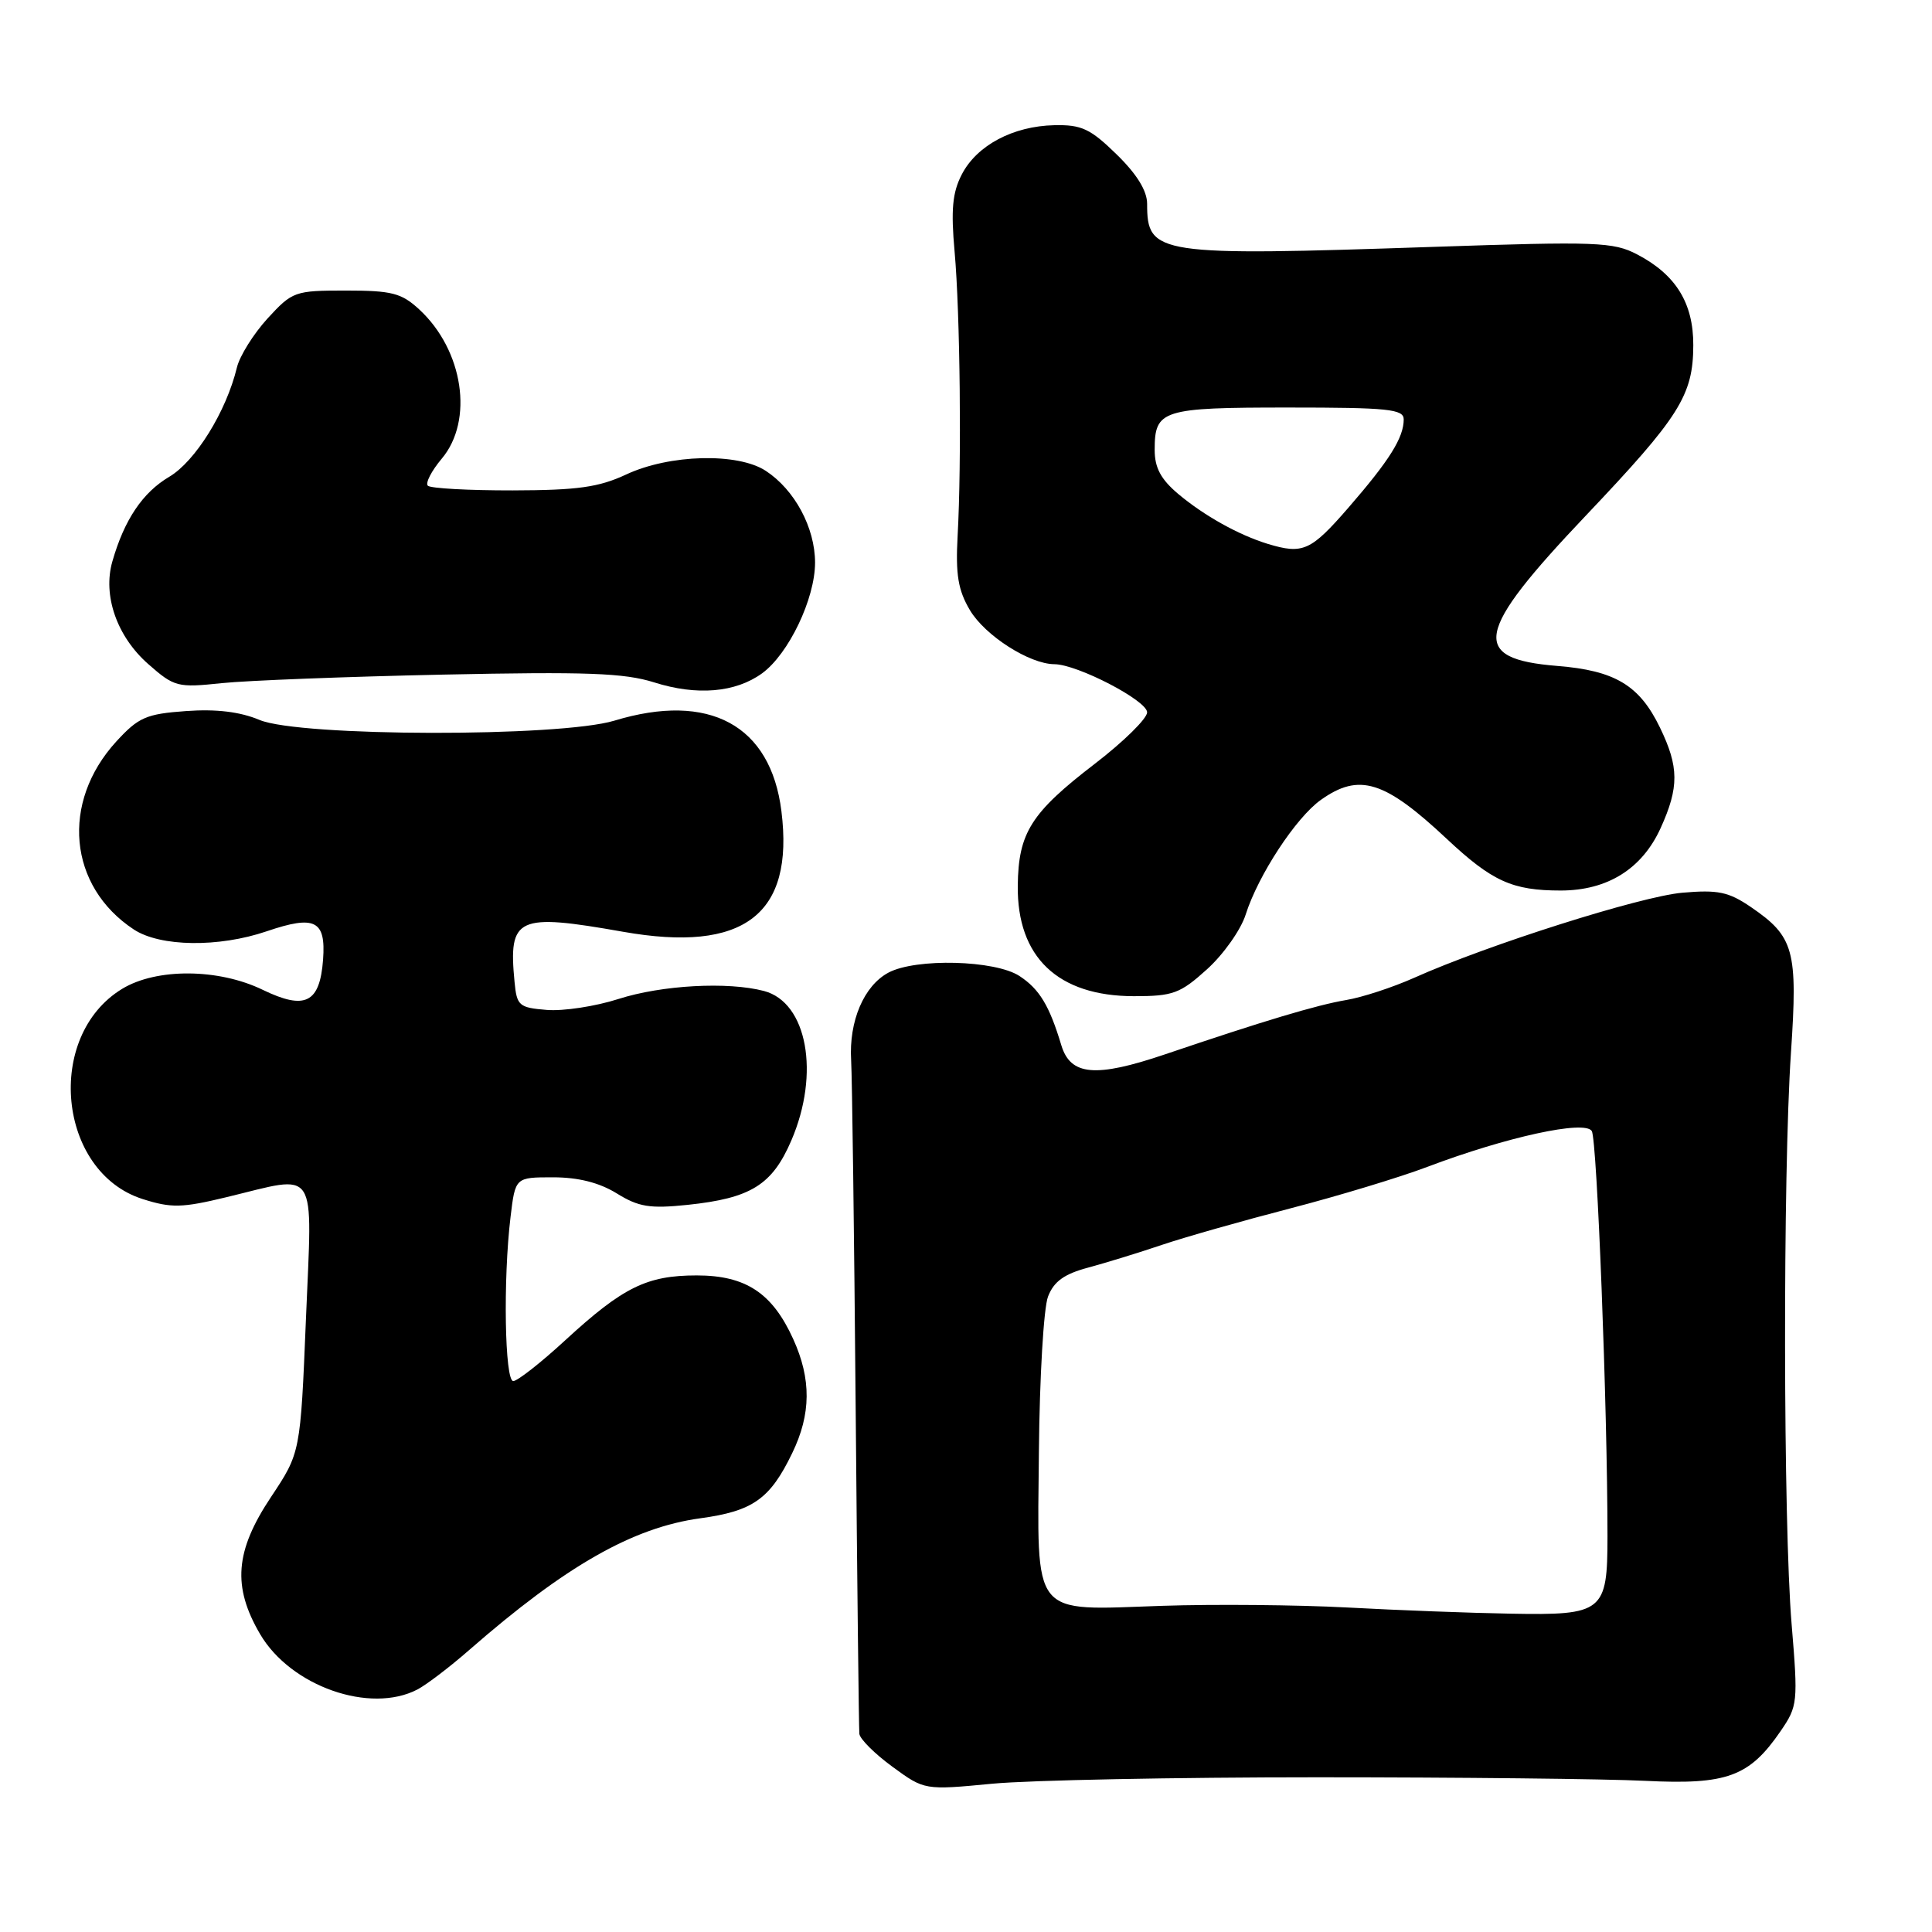 <?xml version="1.0" encoding="UTF-8" standalone="no"?>
<!DOCTYPE svg PUBLIC "-//W3C//DTD SVG 1.1//EN" "http://www.w3.org/Graphics/SVG/1.1/DTD/svg11.dtd" >
<svg xmlns="http://www.w3.org/2000/svg" xmlns:xlink="http://www.w3.org/1999/xlink" version="1.1" viewBox="0 0 256 256">
 <g >
 <path fill="currentColor"
d=" M 174.50 235.50 C 193.20 235.50 212.78 235.71 218.00 235.97 C 228.83 236.51 231.80 235.42 235.94 229.38 C 238.21 226.07 238.26 225.58 237.40 215.23 C 236.28 201.85 236.23 155.54 237.31 139.50 C 238.23 125.90 237.73 124.10 231.99 120.18 C 229.04 118.17 227.64 117.88 222.92 118.29 C 217.37 118.78 197.12 125.20 187.37 129.57 C 184.54 130.83 180.49 132.16 178.37 132.51 C 174.47 133.17 167.49 135.26 154.33 139.72 C 145.16 142.82 141.85 142.53 140.63 138.50 C 139.05 133.24 137.73 131.06 135.09 129.33 C 131.86 127.21 121.35 126.94 117.72 128.88 C 114.47 130.62 112.47 135.31 112.78 140.50 C 112.91 142.70 113.18 163.40 113.38 186.50 C 113.58 209.60 113.80 229.06 113.87 229.74 C 113.94 230.43 115.91 232.39 118.25 234.10 C 122.50 237.21 122.50 237.21 131.50 236.35 C 136.45 235.88 155.80 235.50 174.50 235.50 Z  M 55.32 223.86 C 56.52 223.23 59.62 220.87 62.20 218.61 C 74.95 207.48 83.85 202.40 92.80 201.18 C 99.77 200.23 102.04 198.62 104.97 192.55 C 107.48 187.38 107.52 182.74 105.10 177.42 C 102.33 171.32 98.81 169.00 92.32 169.00 C 85.71 169.00 82.56 170.55 74.92 177.57 C 71.68 180.56 68.56 183.00 68.01 183.00 C 66.88 183.00 66.65 169.54 67.65 161.25 C 68.28 156.00 68.28 156.00 73.27 156.00 C 76.62 156.00 79.40 156.70 81.72 158.13 C 84.63 159.93 86.10 160.17 91.11 159.65 C 99.49 158.77 102.32 157.02 104.86 151.11 C 108.68 142.23 106.96 132.82 101.23 131.31 C 96.45 130.05 87.68 130.53 81.95 132.37 C 78.90 133.35 74.63 134.00 72.45 133.82 C 68.77 133.52 68.48 133.27 68.18 130.11 C 67.35 121.51 68.50 120.98 82.54 123.46 C 98.57 126.30 105.26 121.20 103.54 107.47 C 102.12 96.08 93.98 91.67 81.41 95.49 C 74.14 97.69 39.74 97.63 34.40 95.40 C 31.80 94.31 28.66 93.93 24.64 94.22 C 19.36 94.60 18.35 95.05 15.42 98.24 C 8.02 106.32 9.05 117.44 17.73 123.16 C 21.22 125.46 28.98 125.57 35.34 123.40 C 41.74 121.22 43.19 121.95 42.81 127.14 C 42.38 132.91 40.45 133.88 34.82 131.16 C 28.95 128.31 20.73 128.26 16.18 131.03 C 5.89 137.30 7.65 155.30 18.90 158.88 C 22.70 160.09 24.11 160.06 30.02 158.63 C 42.30 155.67 41.38 154.25 40.54 174.75 C 39.81 192.50 39.81 192.50 35.91 198.36 C 31.14 205.52 30.77 210.23 34.47 216.54 C 38.52 223.44 49.04 227.14 55.32 223.86 Z  M 159.94 128.43 C 162.11 126.47 164.42 123.21 165.06 121.18 C 166.71 115.98 171.72 108.33 175.02 105.99 C 180.09 102.38 183.45 103.42 191.69 111.14 C 197.73 116.80 200.39 118.00 206.82 118.00 C 213.01 117.99 217.58 115.13 220.04 109.73 C 222.50 104.31 222.48 101.62 219.95 96.40 C 217.24 90.80 213.99 88.85 206.35 88.24 C 194.72 87.30 195.37 83.86 210.16 68.29 C 222.55 55.23 224.35 52.39 224.37 45.75 C 224.39 40.16 222.06 36.39 216.93 33.71 C 213.78 32.06 211.57 31.98 190.00 32.71 C 153.23 33.95 152.00 33.76 152.00 27.01 C 152.00 25.28 150.64 23.07 147.95 20.45 C 144.48 17.06 143.31 16.51 139.70 16.59 C 134.23 16.71 129.43 19.26 127.44 23.12 C 126.20 25.51 125.99 27.80 126.49 33.35 C 127.22 41.47 127.43 61.31 126.89 71.00 C 126.61 76.14 126.95 78.20 128.52 80.85 C 130.52 84.22 136.41 87.99 139.71 88.01 C 142.76 88.03 152.00 92.83 152.00 94.39 C 152.00 95.21 148.89 98.27 145.09 101.19 C 136.62 107.69 134.94 110.34 134.86 117.35 C 134.75 126.83 140.17 131.99 150.25 132.00 C 155.43 132.00 156.38 131.65 159.94 128.43 Z  M 100.98 89.22 C 104.50 86.65 108.00 79.34 108.00 74.54 C 107.99 69.91 105.30 64.90 101.47 62.39 C 97.76 59.96 88.73 60.19 83.00 62.86 C 79.34 64.57 76.54 64.96 67.92 64.98 C 62.10 64.99 57.05 64.71 56.69 64.36 C 56.34 64.01 57.17 62.40 58.53 60.78 C 62.80 55.71 61.40 46.40 55.55 41.00 C 53.20 38.83 51.92 38.50 45.84 38.50 C 39.05 38.50 38.75 38.61 35.45 42.20 C 33.59 44.24 31.76 47.16 31.39 48.70 C 29.99 54.52 25.89 61.13 22.42 63.18 C 18.90 65.26 16.47 68.87 14.89 74.39 C 13.59 78.91 15.49 84.34 19.64 87.99 C 23.10 91.03 23.52 91.14 29.38 90.52 C 32.75 90.17 45.93 89.66 58.68 89.39 C 77.70 88.99 82.72 89.17 86.68 90.42 C 92.33 92.21 97.45 91.78 100.98 89.22 Z  M 178.50 213.00 C 171.90 212.65 160.88 212.55 154.00 212.78 C 136.45 213.37 137.46 214.64 137.66 192.32 C 137.75 182.52 138.29 173.29 138.87 171.80 C 139.64 169.80 141.01 168.81 144.20 167.96 C 146.57 167.32 150.97 165.97 154.00 164.94 C 157.03 163.92 164.68 161.75 171.00 160.11 C 177.32 158.47 185.48 156.00 189.12 154.62 C 199.61 150.65 210.00 148.38 210.92 149.87 C 211.62 151.01 213.00 186.57 213.00 203.59 C 213.00 213.59 212.43 214.05 200.18 213.82 C 194.86 213.73 185.10 213.36 178.50 213.00 Z  M 167.99 72.07 C 164.14 70.89 159.56 68.34 156.12 65.45 C 153.82 63.51 153.00 61.98 153.00 59.61 C 153.00 54.30 153.94 54.00 170.70 54.00 C 183.92 54.00 186.00 54.21 186.00 55.57 C 186.00 57.99 184.12 60.99 178.69 67.25 C 173.69 73.01 172.65 73.48 167.99 72.07 Z "/>
</g>
</svg>